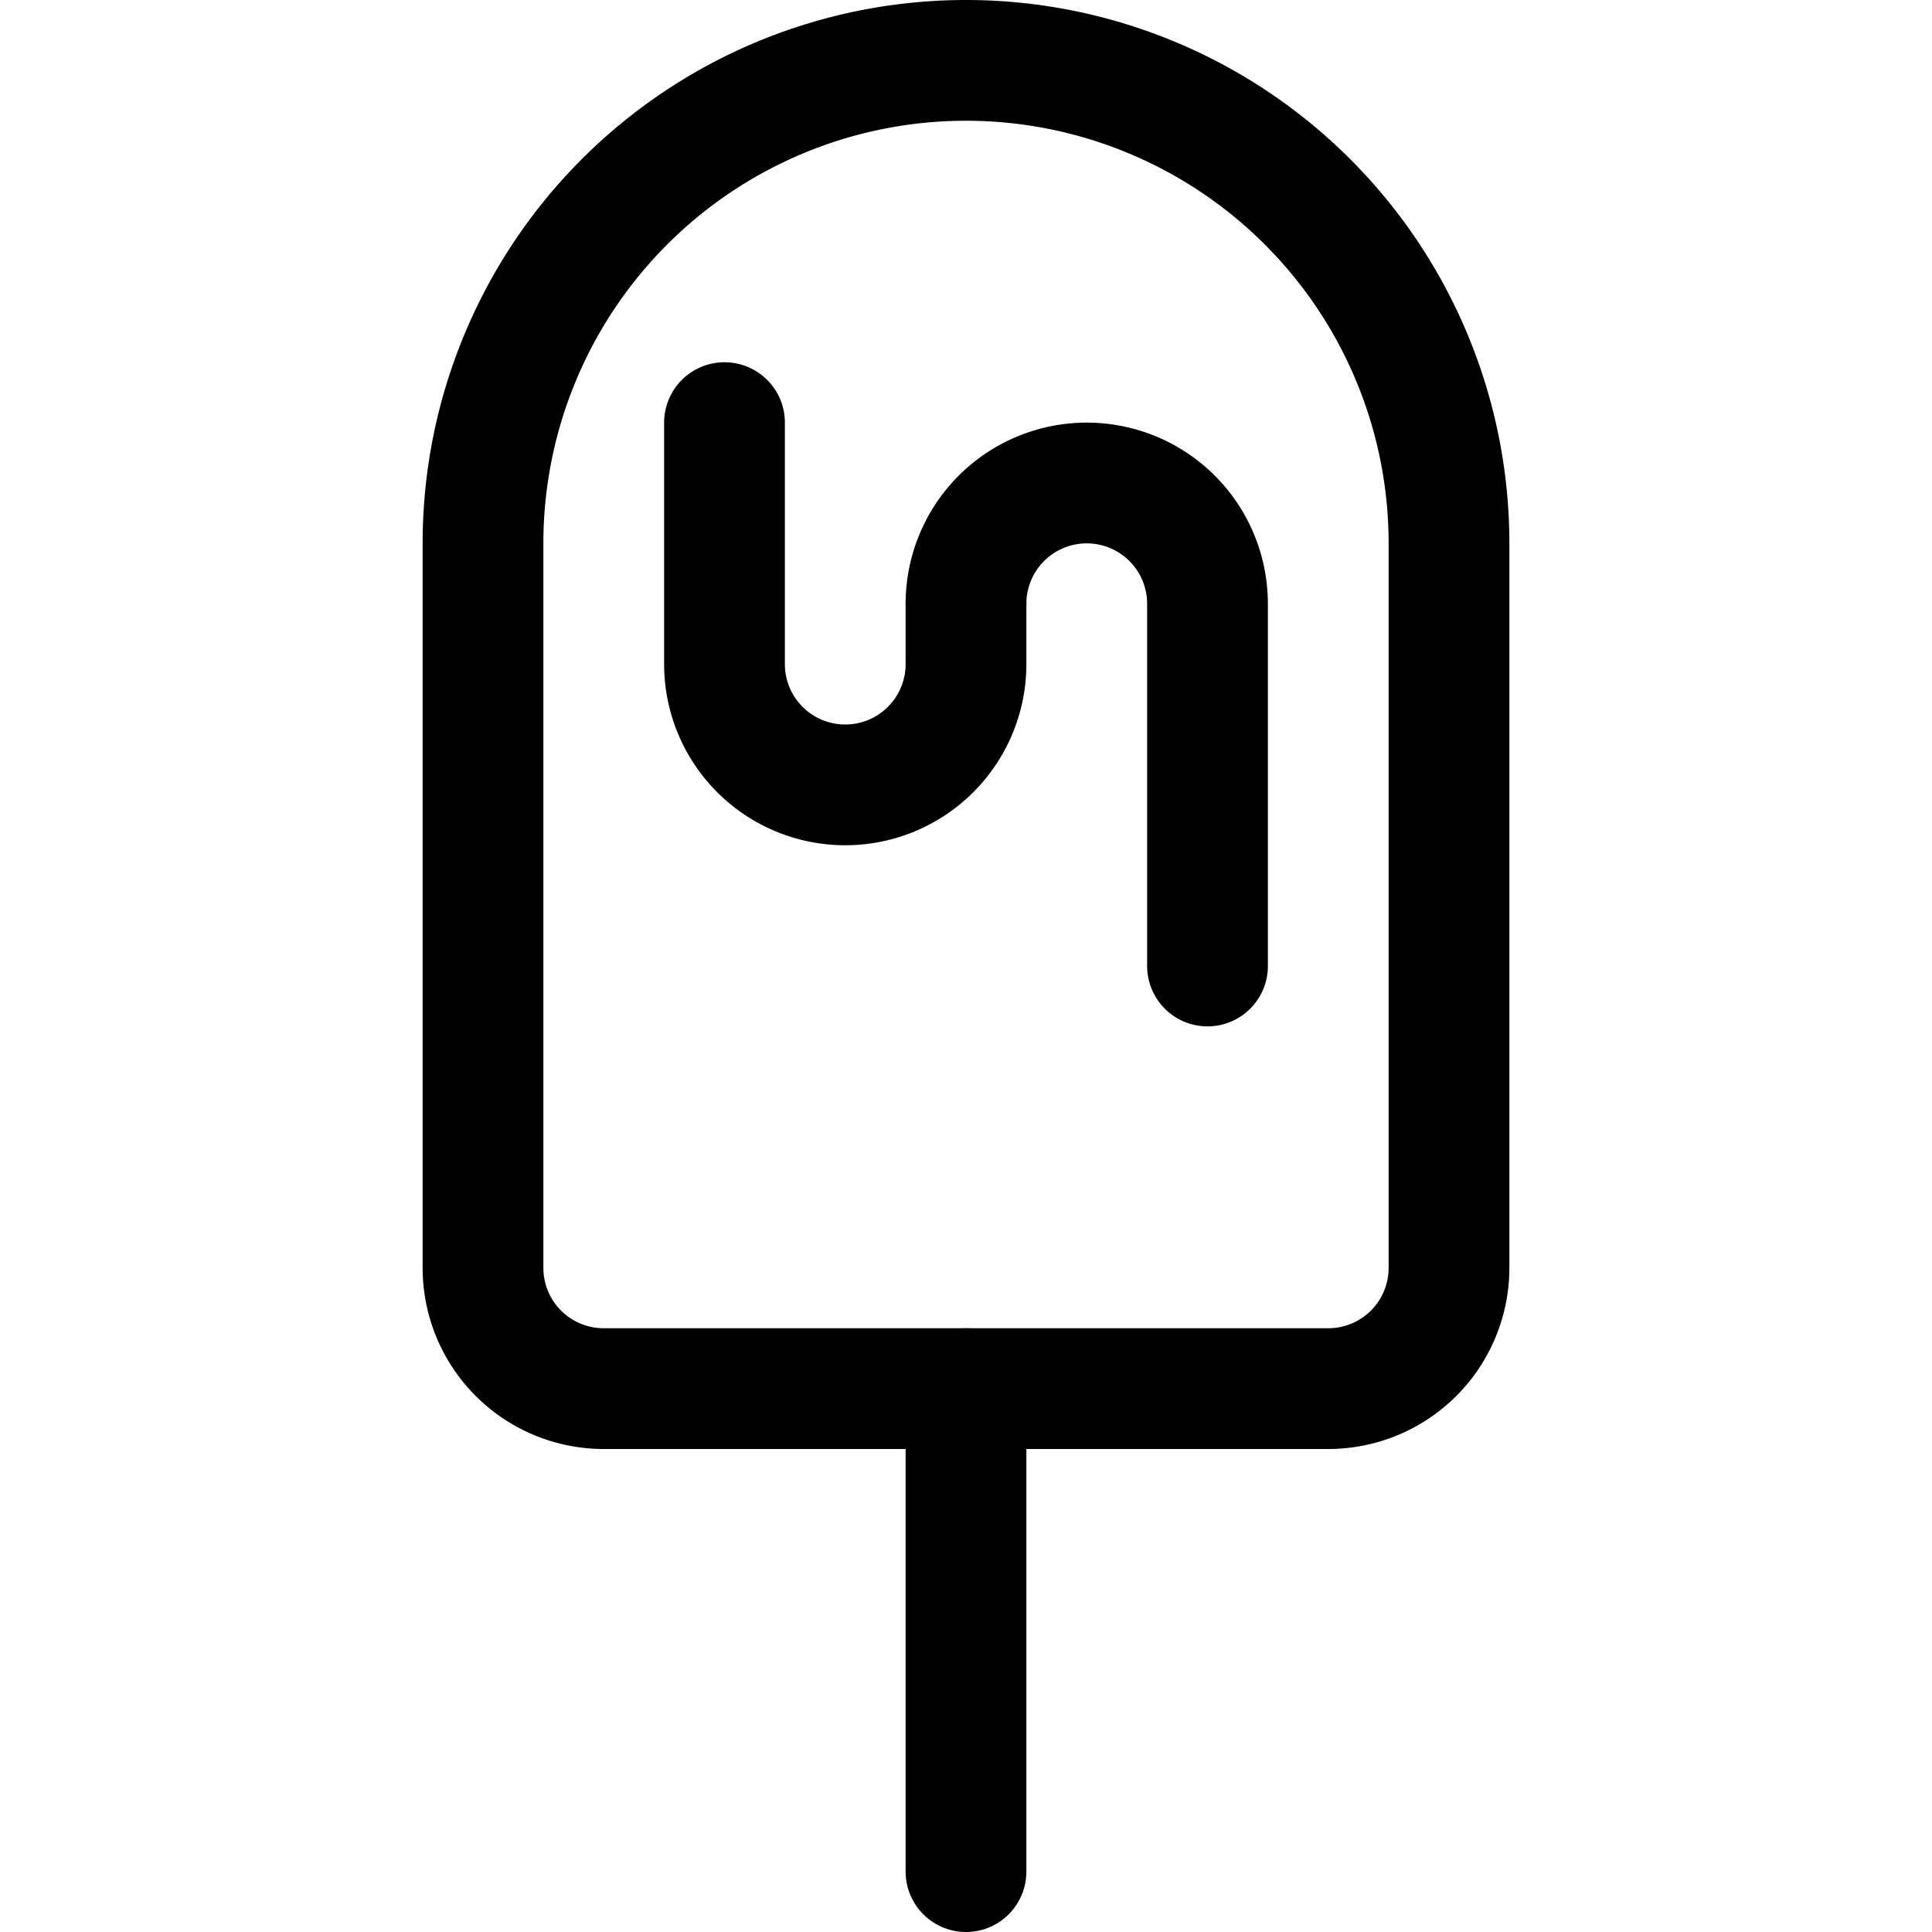 <svg id="Regular" xmlns="http://www.w3.org/2000/svg" viewBox="0 0 24 24"><defs><style>.cls-1{fill:none;stroke:currentColor;stroke-linecap:round;stroke-linejoin:round;stroke-width:1.5px;}</style></defs><title>ice-cream</title><path class="cls-1" d="M16.5,17.25h-9A1.5,1.5,0,0,1,6,15.75v-9a6,6,0,0,1,6-6h0a6,6,0,0,1,6,6v9A1.5,1.5,0,0,1,16.5,17.25Z"/><line class="cls-1" x1="12" y1="23.25" x2="12" y2="17.25"/><path class="cls-1" d="M12,7.5v.75a1.5,1.5,0,0,1-1.5,1.5h0A1.5,1.5,0,0,1,9,8.25v-3"/><path class="cls-1" d="M12,7.5A1.5,1.5,0,0,1,13.5,6h0A1.5,1.5,0,0,1,15,7.5V12"/></svg>